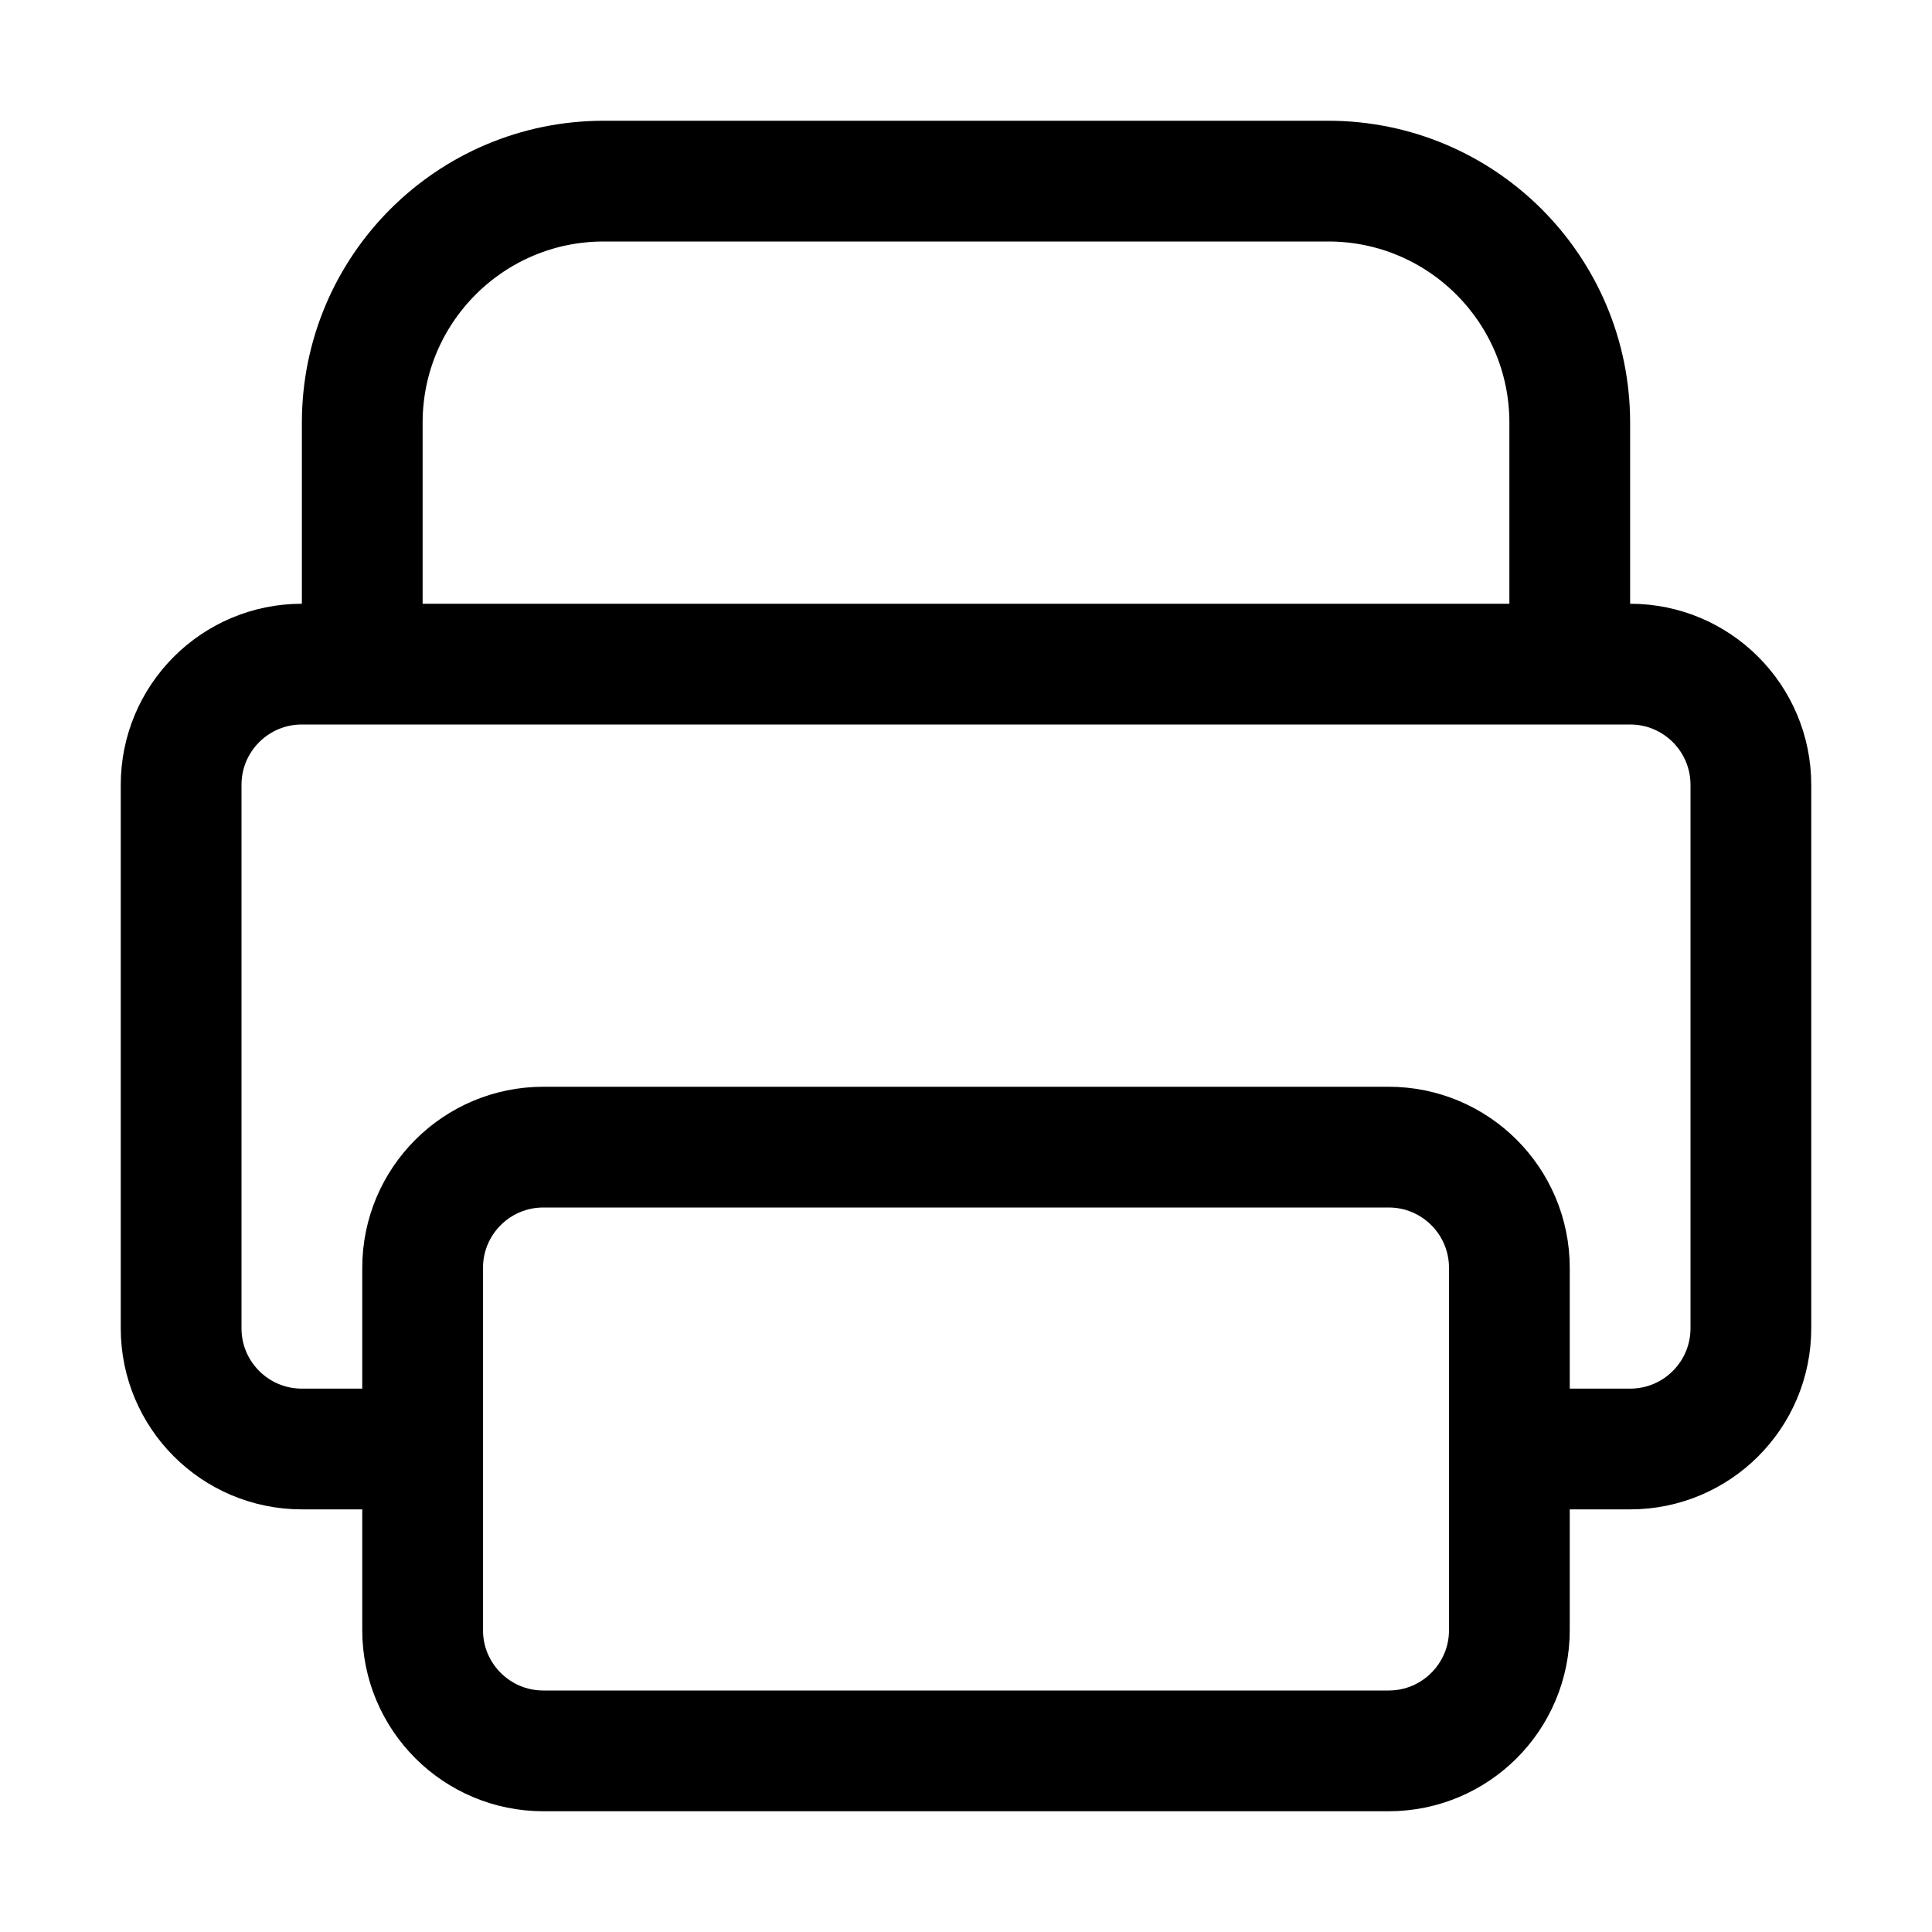 <svg width="32" height="32" viewBox="0 0 32 32" fill="none" xmlns="http://www.w3.org/2000/svg">
<rect width="32" height="32" fill="white"/>
<path d="M25.5 24H27C28.105 24 29 23.105 29 22V13C29 11.895 28.105 11 27 11H5C3.895 11 3 11.895 3 13V22C3 23.105 3.895 24 5 24H6.5M6 11V7C6 4.791 7.791 3 10 3H22C24.209 3 26 4.791 26 7V11M25 21V27C25 28.105 24.105 29 23 29H9C7.895 29 7 28.105 7 27V21C7 19.895 7.895 19 9 19H23C24.105 19 25 19.895 25 21Z" stroke="black" stroke-width="2"/>
</svg>
